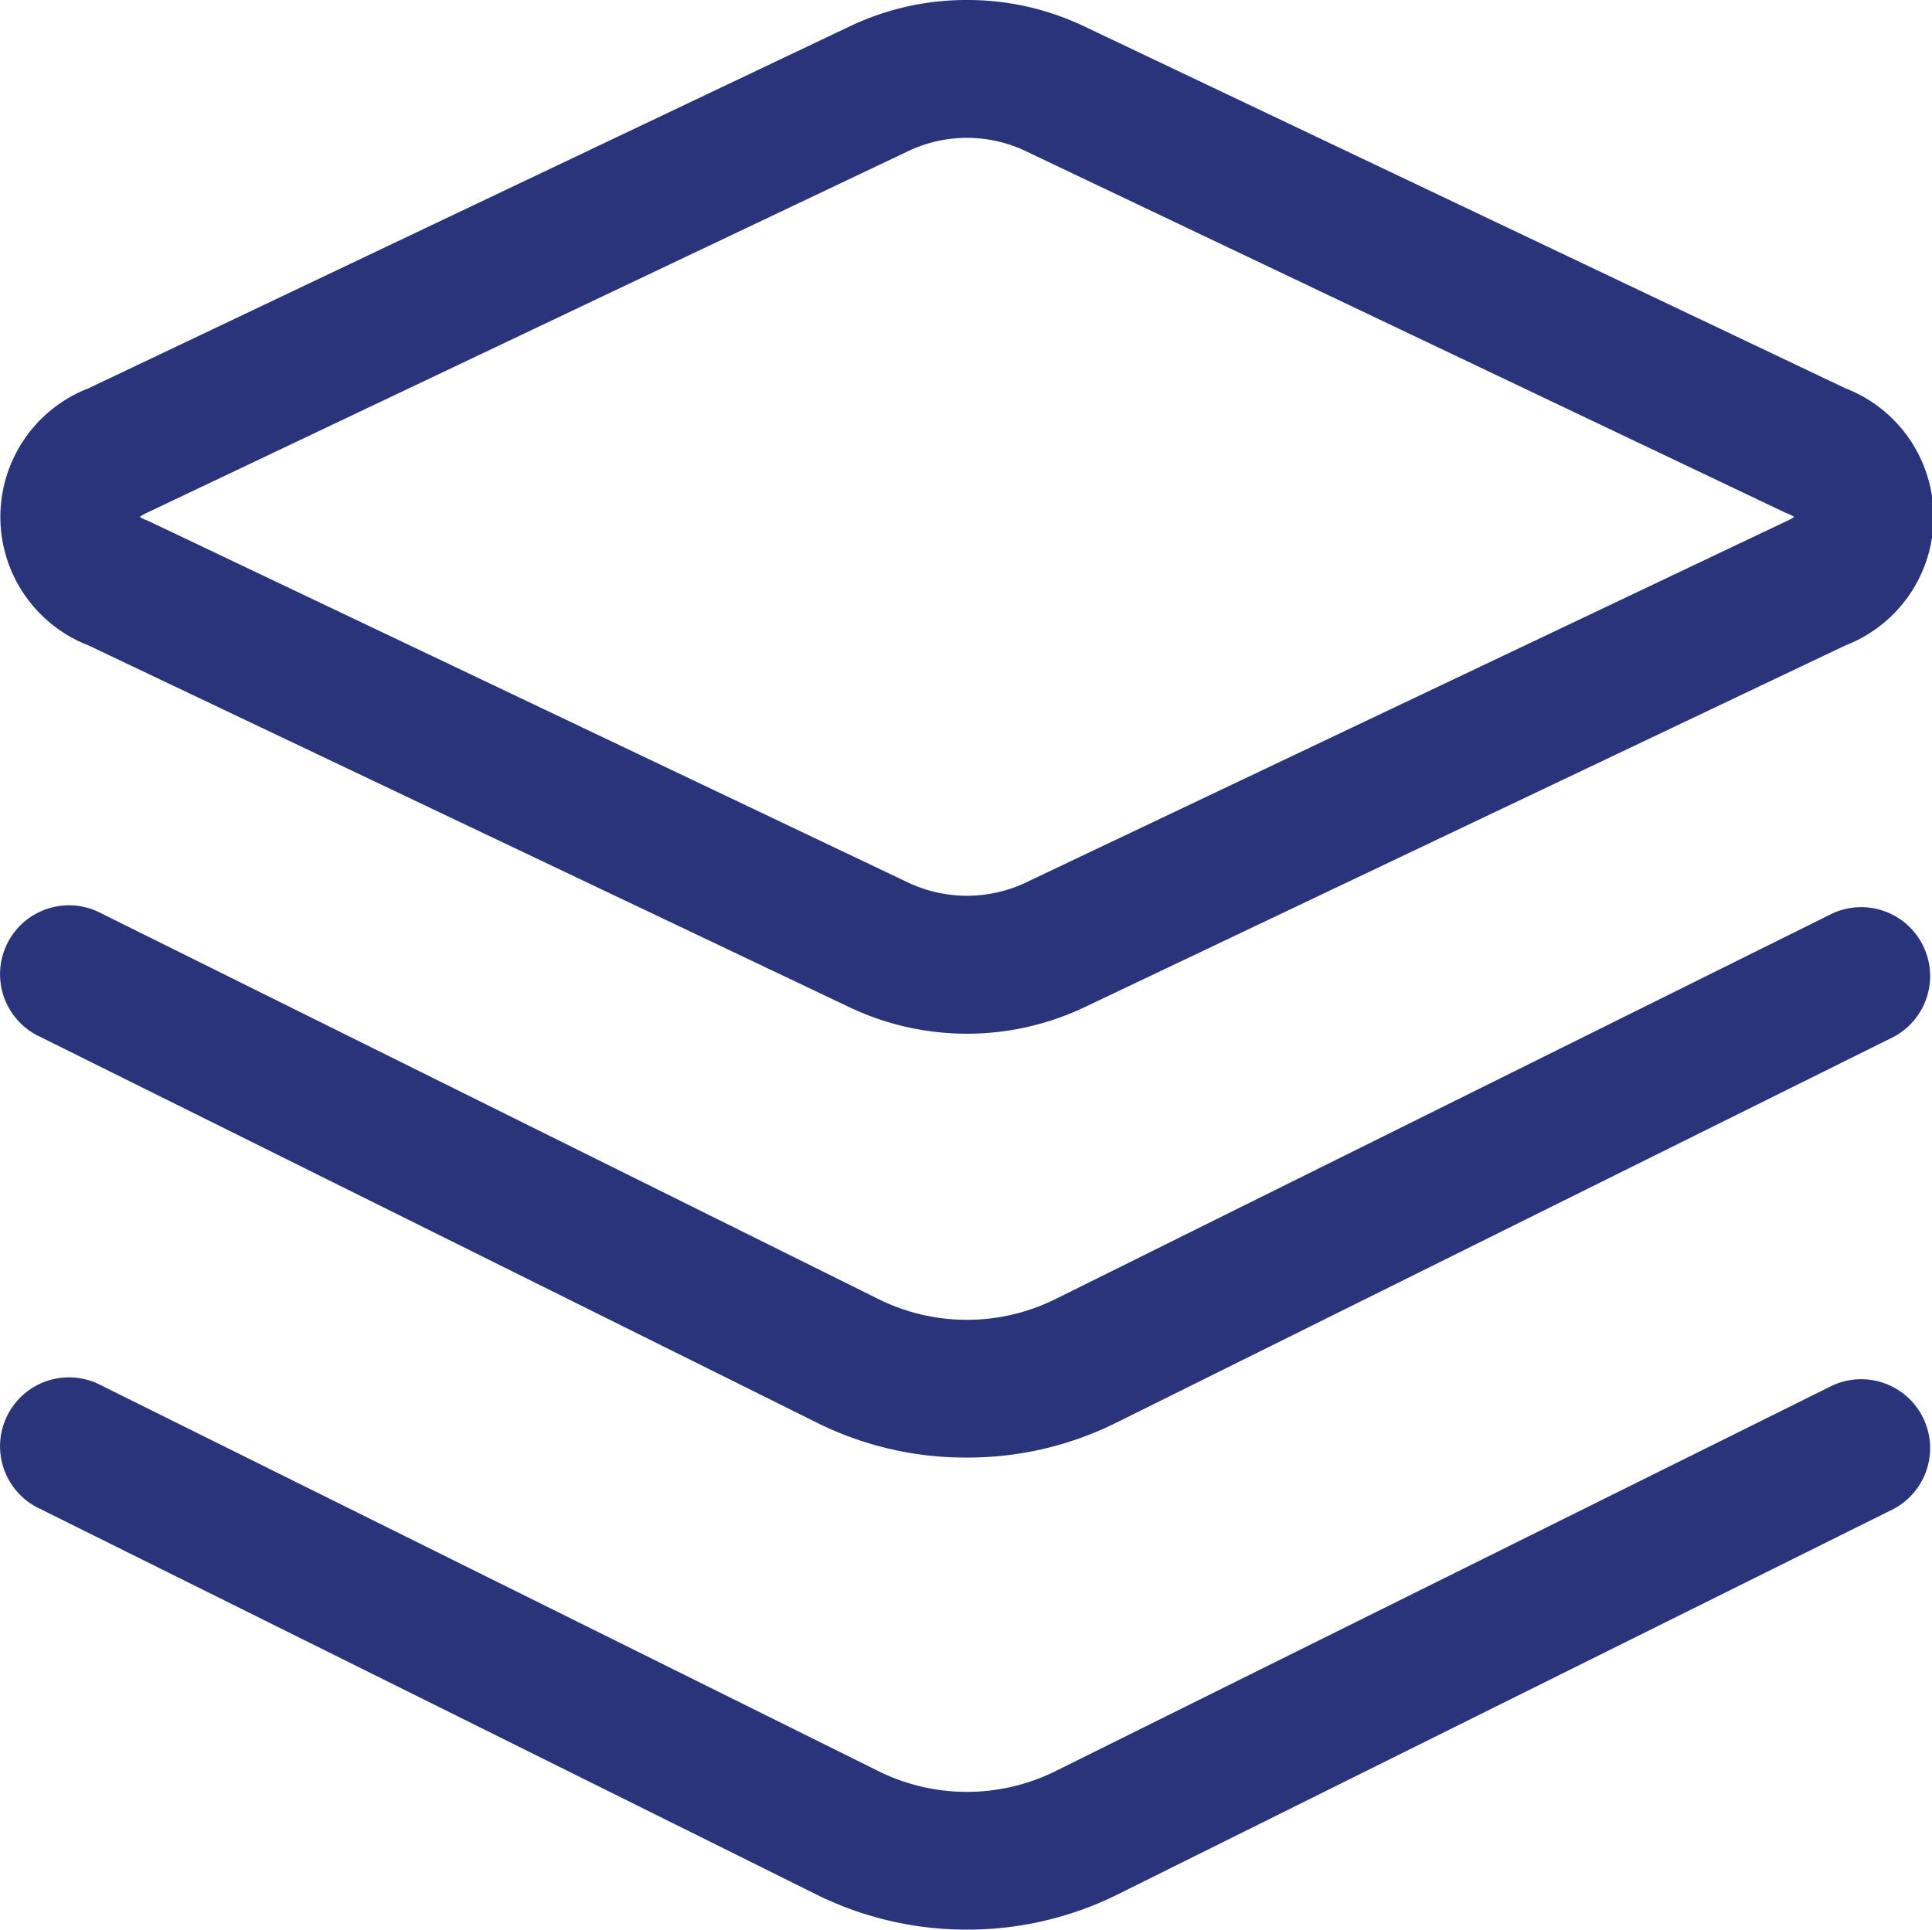 <svg class="svg-icon"
    style="width: 1.001em; height: 1em;vertical-align: middle;fill: currentColor;overflow: hidden;"
    viewBox="0 0 1025 1024" version="1.1" xmlns="http://www.w3.org/2000/svg">
    <path
        fill="#2A347A" opacity="1"
        d="M513.009 73.143a73.143 73.143 0 0 1 30.171 6.583l404.48 192.548A18.286 18.286 0 0 1 951.866 274.286a18.286 18.286 0 0 1-3.474 2.011L543.181 468.846a73.143 73.143 0 0 1-60.343 0L78.358 276.297A18.286 18.286 0 0 1 74.152 274.286a18.286 18.286 0 0 1 3.474-2.011L482.838 79.726A73.143 73.143 0 0 1 513.009 73.143m0-73.143a143.726 143.726 0 0 0-61.623 13.714L46.907 206.08a73.143 73.143 0 0 0 0 136.411l404.48 192.366a145.371 145.371 0 0 0 123.246 0l404.48-192.366a73.143 73.143 0 0 0 0-136.411L574.632 13.715A143.726 143.726 0 0 0 513.009 0z" />
    <path
        fill="#2A347A" opacity="1"
        d="M513.009 773.486a176.64 176.64 0 0 1-79.177-18.286L21.307 550.217a36.571 36.571 0 1 1 32.549-65.463l412.525 204.8a105.691 105.691 0 0 0 93.257 0l412.525-204.8a36.571 36.571 0 0 1 32.549 65.463l-412.525 204.8A176.64 176.64 0 0 1 513.009 773.486z" />
    <path
        d="M513.009 1024a179.017 179.017 0 0 1-79.177-18.286L21.307 800.731a36.571 36.571 0 1 1 32.549-65.463l412.525 204.8a105.691 105.691 0 0 0 93.257 0l412.525-204.8a36.571 36.571 0 0 1 32.549 65.463L592.186 1005.714A179.017 179.017 0 0 1 513.009 1024z"
        fill="#2A347A" opacity="1" />
</svg>